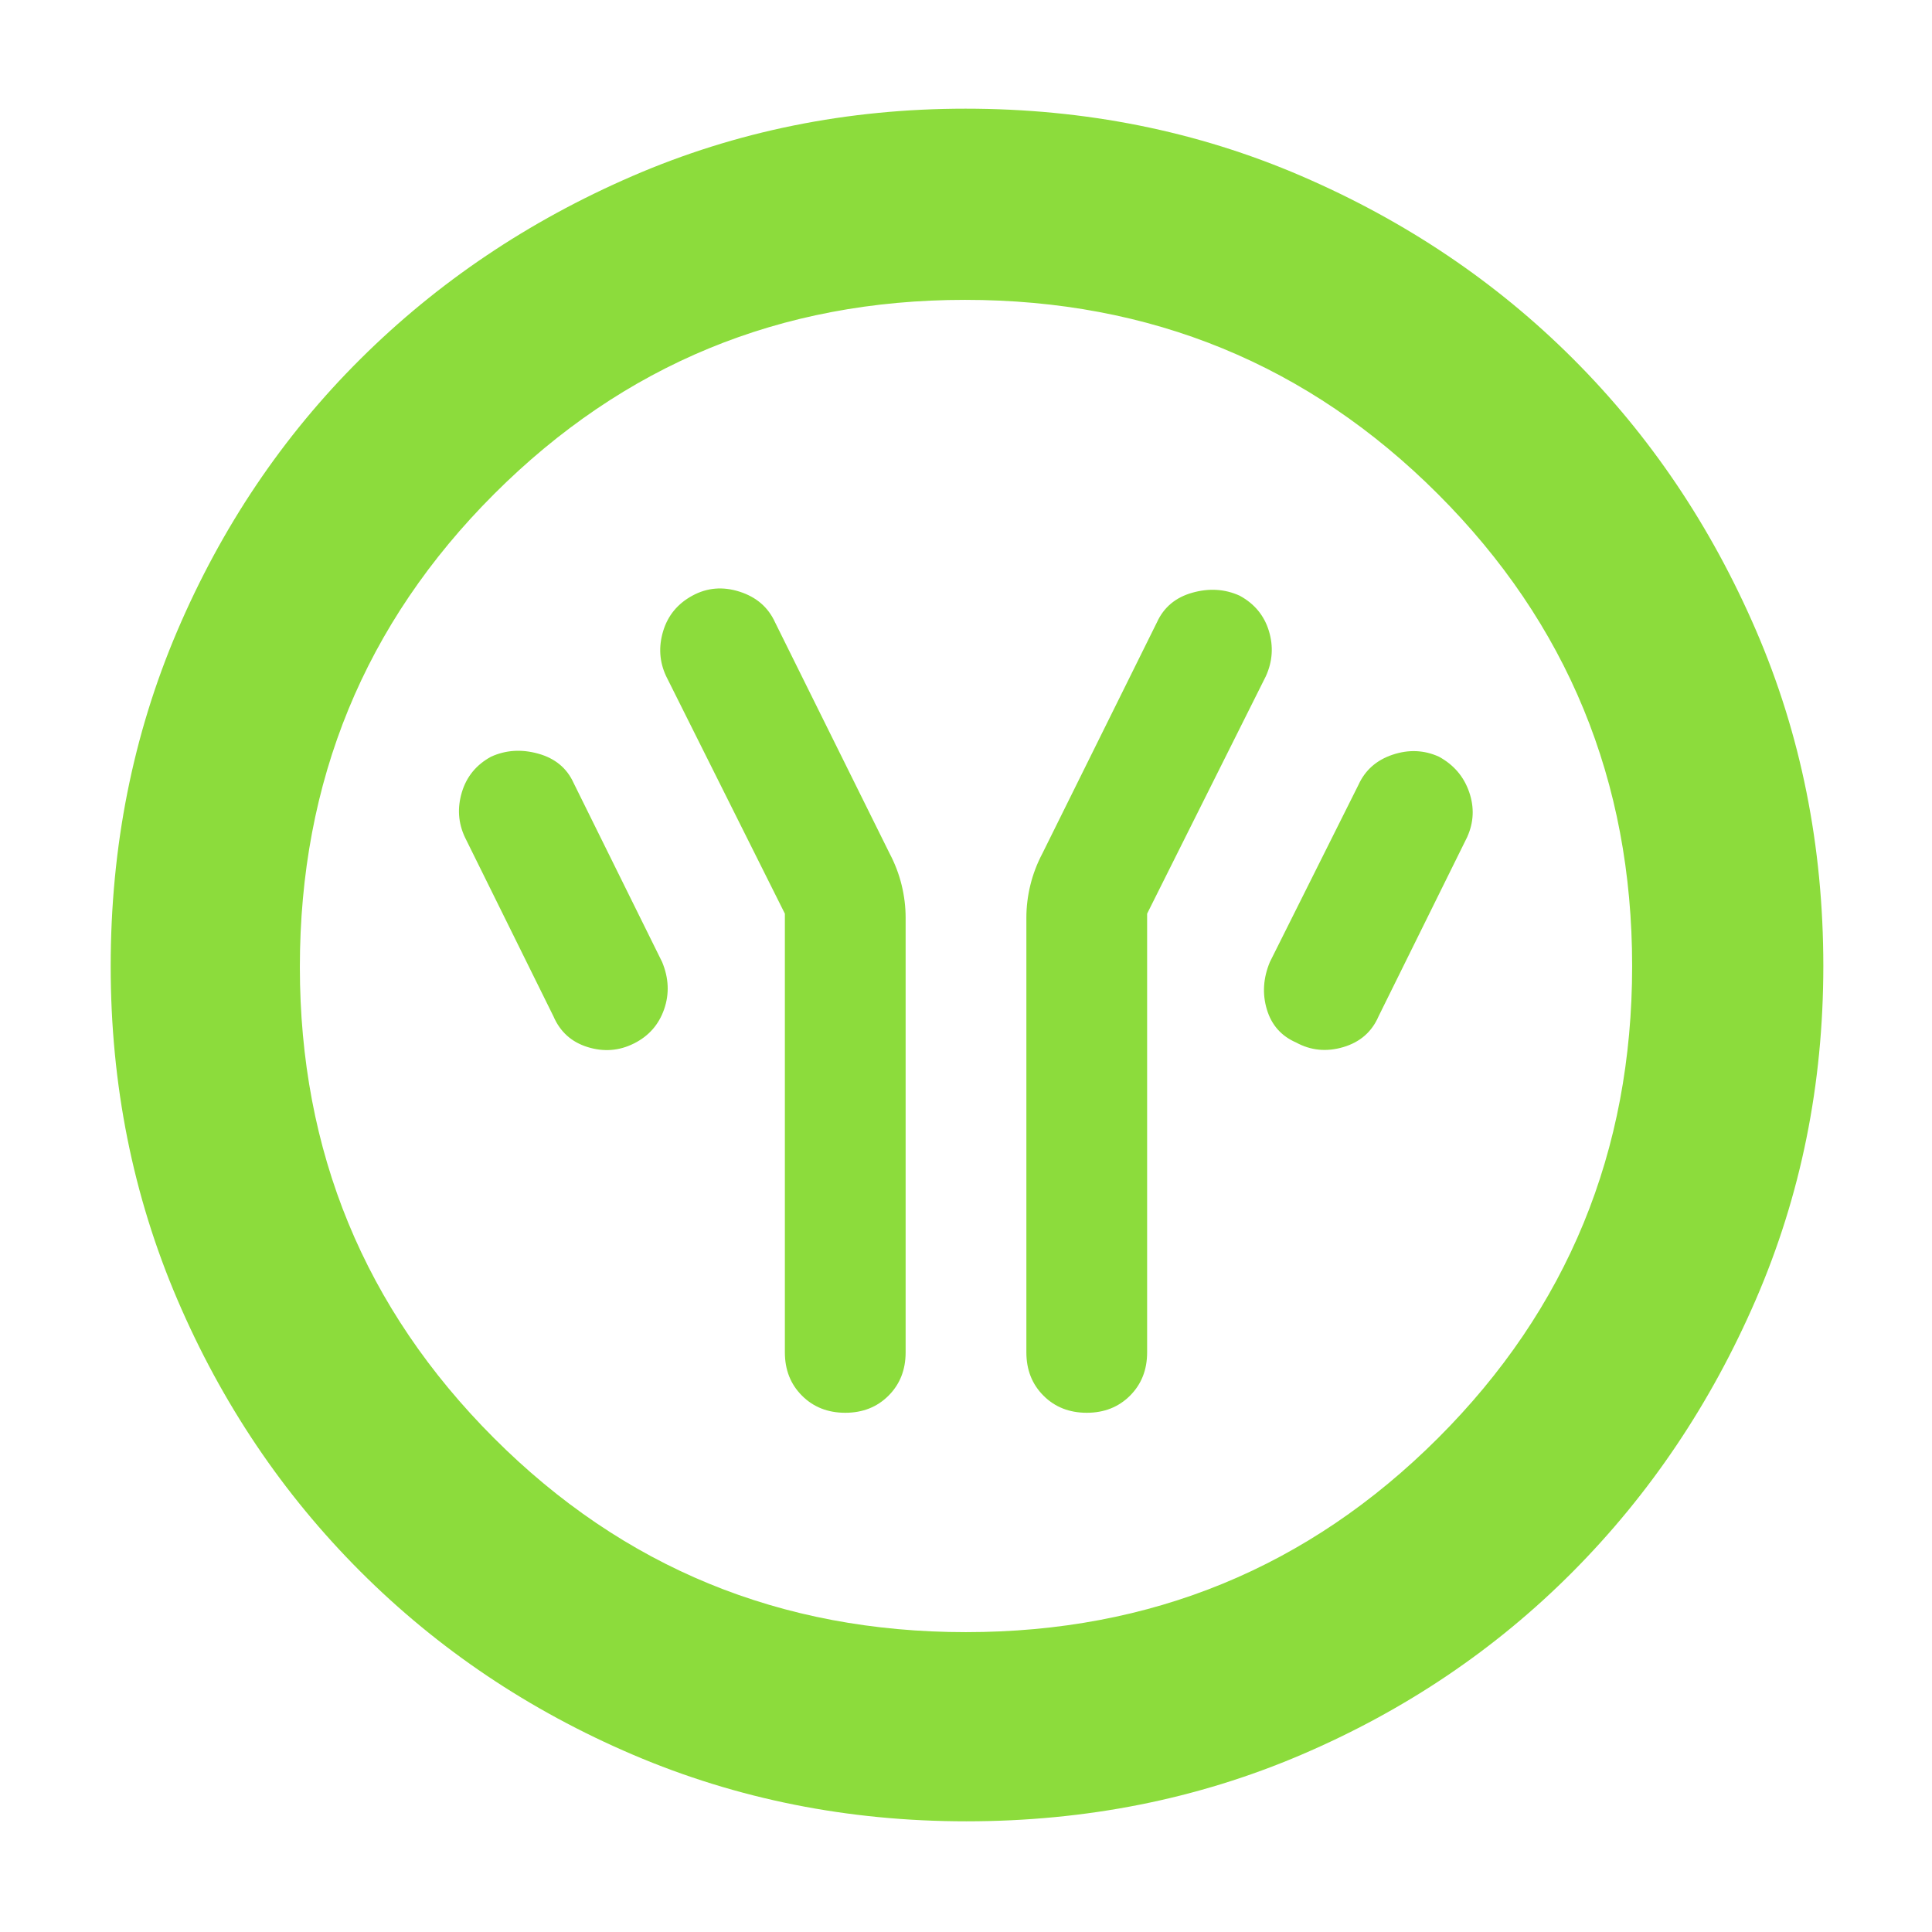 <svg xmlns="http://www.w3.org/2000/svg" height="48" viewBox="0 -960 960 960" width="48"><path fill="rgb(140, 220, 60)" d="M390-506v218q0 13 8.5 21.5T420-258q13 0 21.5-8.5T450-288v-216q0-8.15-2-16.3-2-8.14-6-15.7l-56.88-114.78Q380-662 367.5-666t-23.5 2q-11 6-14.5 17.66Q326-634.67 331-624l59 118Zm180 0 59-118q5-11 1.5-22.5T616-664q-11-5-23.5-1.5t-17.62 14.72L518-536q-4 7.56-6 15.7-2 8.15-2 16.3v216q0 13 8.5 21.5T540-258q13 0 21.5-8.5T570-288v-218Zm74 64q11 6 23.5 2.29T685-455l44-89q5-11 1-22.5T715-584q-11-5-23-1t-17 15l-44 88q-5 12-1.5 23.61Q633-446.79 644-442Zm-329 .5q11-5.5 15-17t-1-23.5l-44-89q-5-11-17.5-14.5T244-584q-11 6-14.5 17.66Q226-554.67 231-544l44 89q5 11.58 17 15.29 12 3.71 23-1.79ZM480.14-55Q392-55 314.51-88.08q-77.48-33.09-135.41-91.02-57.93-57.93-91.02-135.27Q55-391.72 55-479.86 55-569 88.08-646.49q33.09-77.48 90.86-134.97 57.77-57.48 135.19-91.01Q391.56-906 479.78-906q89.22 0 166.83 33.45 77.6 33.46 135.01 90.81t90.89 134.87Q906-569.34 906-480q0 88.28-33.53 165.75t-91.01 135.28q-57.49 57.8-134.83 90.89Q569.28-55 480.14-55Zm-.14-94q138 0 234.5-96.37T811-480q0-138-96.5-234.5t-235-96.5q-137.5 0-234 96.5t-96.5 235q0 137.5 96.37 234T480-149Zm0-331Z"/></svg>